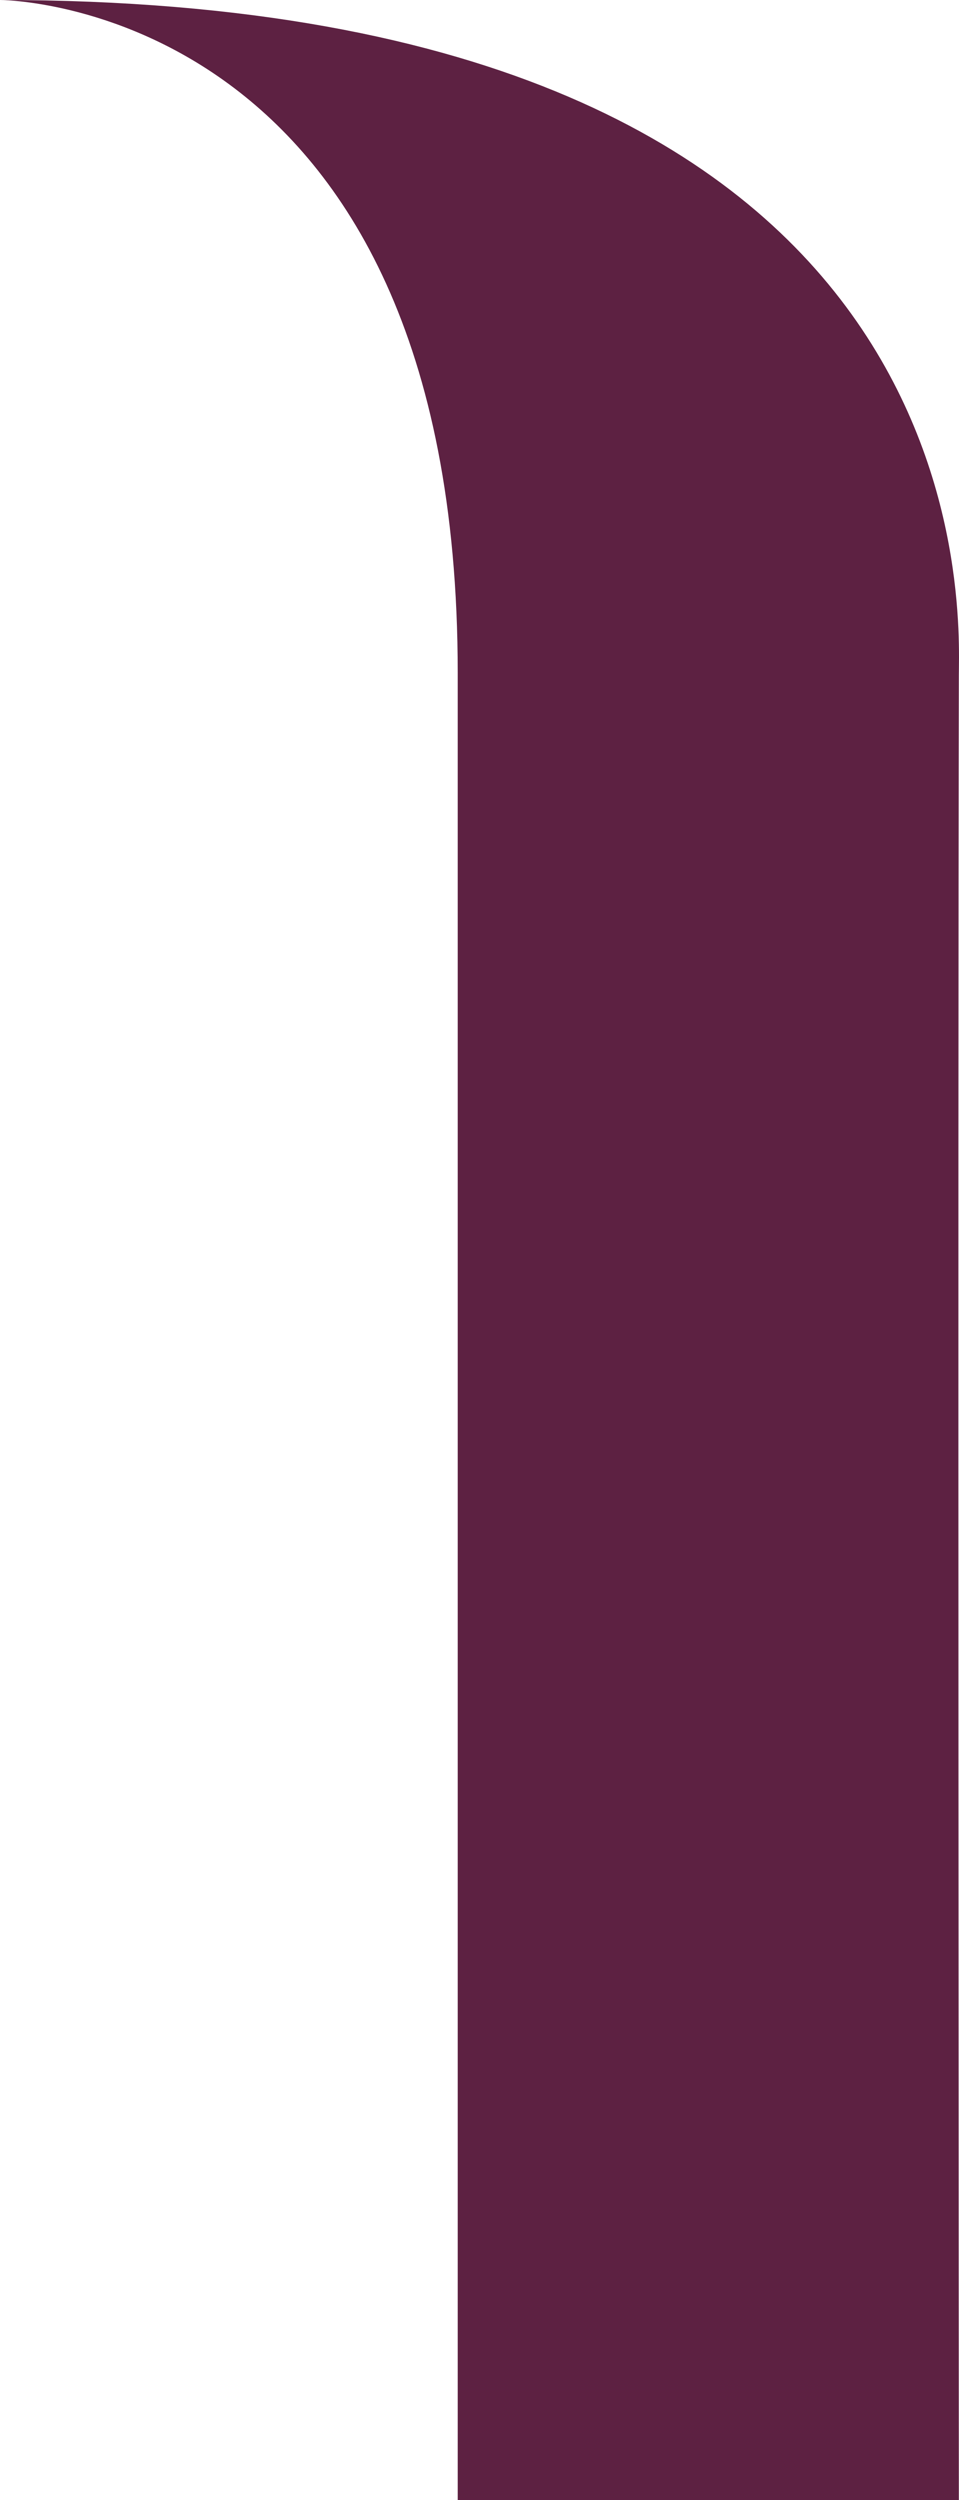 <svg xmlns="http://www.w3.org/2000/svg" viewBox="0 0 307.78 801.63"><defs><style>.cls-1{fill:#5d2142;}</style></defs><title>Fichier 4</title><g id="Calque_2" data-name="Calque 2"><g id="Calque_1-2" data-name="Calque 1"><path class="cls-1" d="M0,0S146.9,0,146.9,215.71V801.63H307.73s-.34-438.81,0-585.08C307.78,196.29,318.29,0,0,0Z"/></g></g></svg>